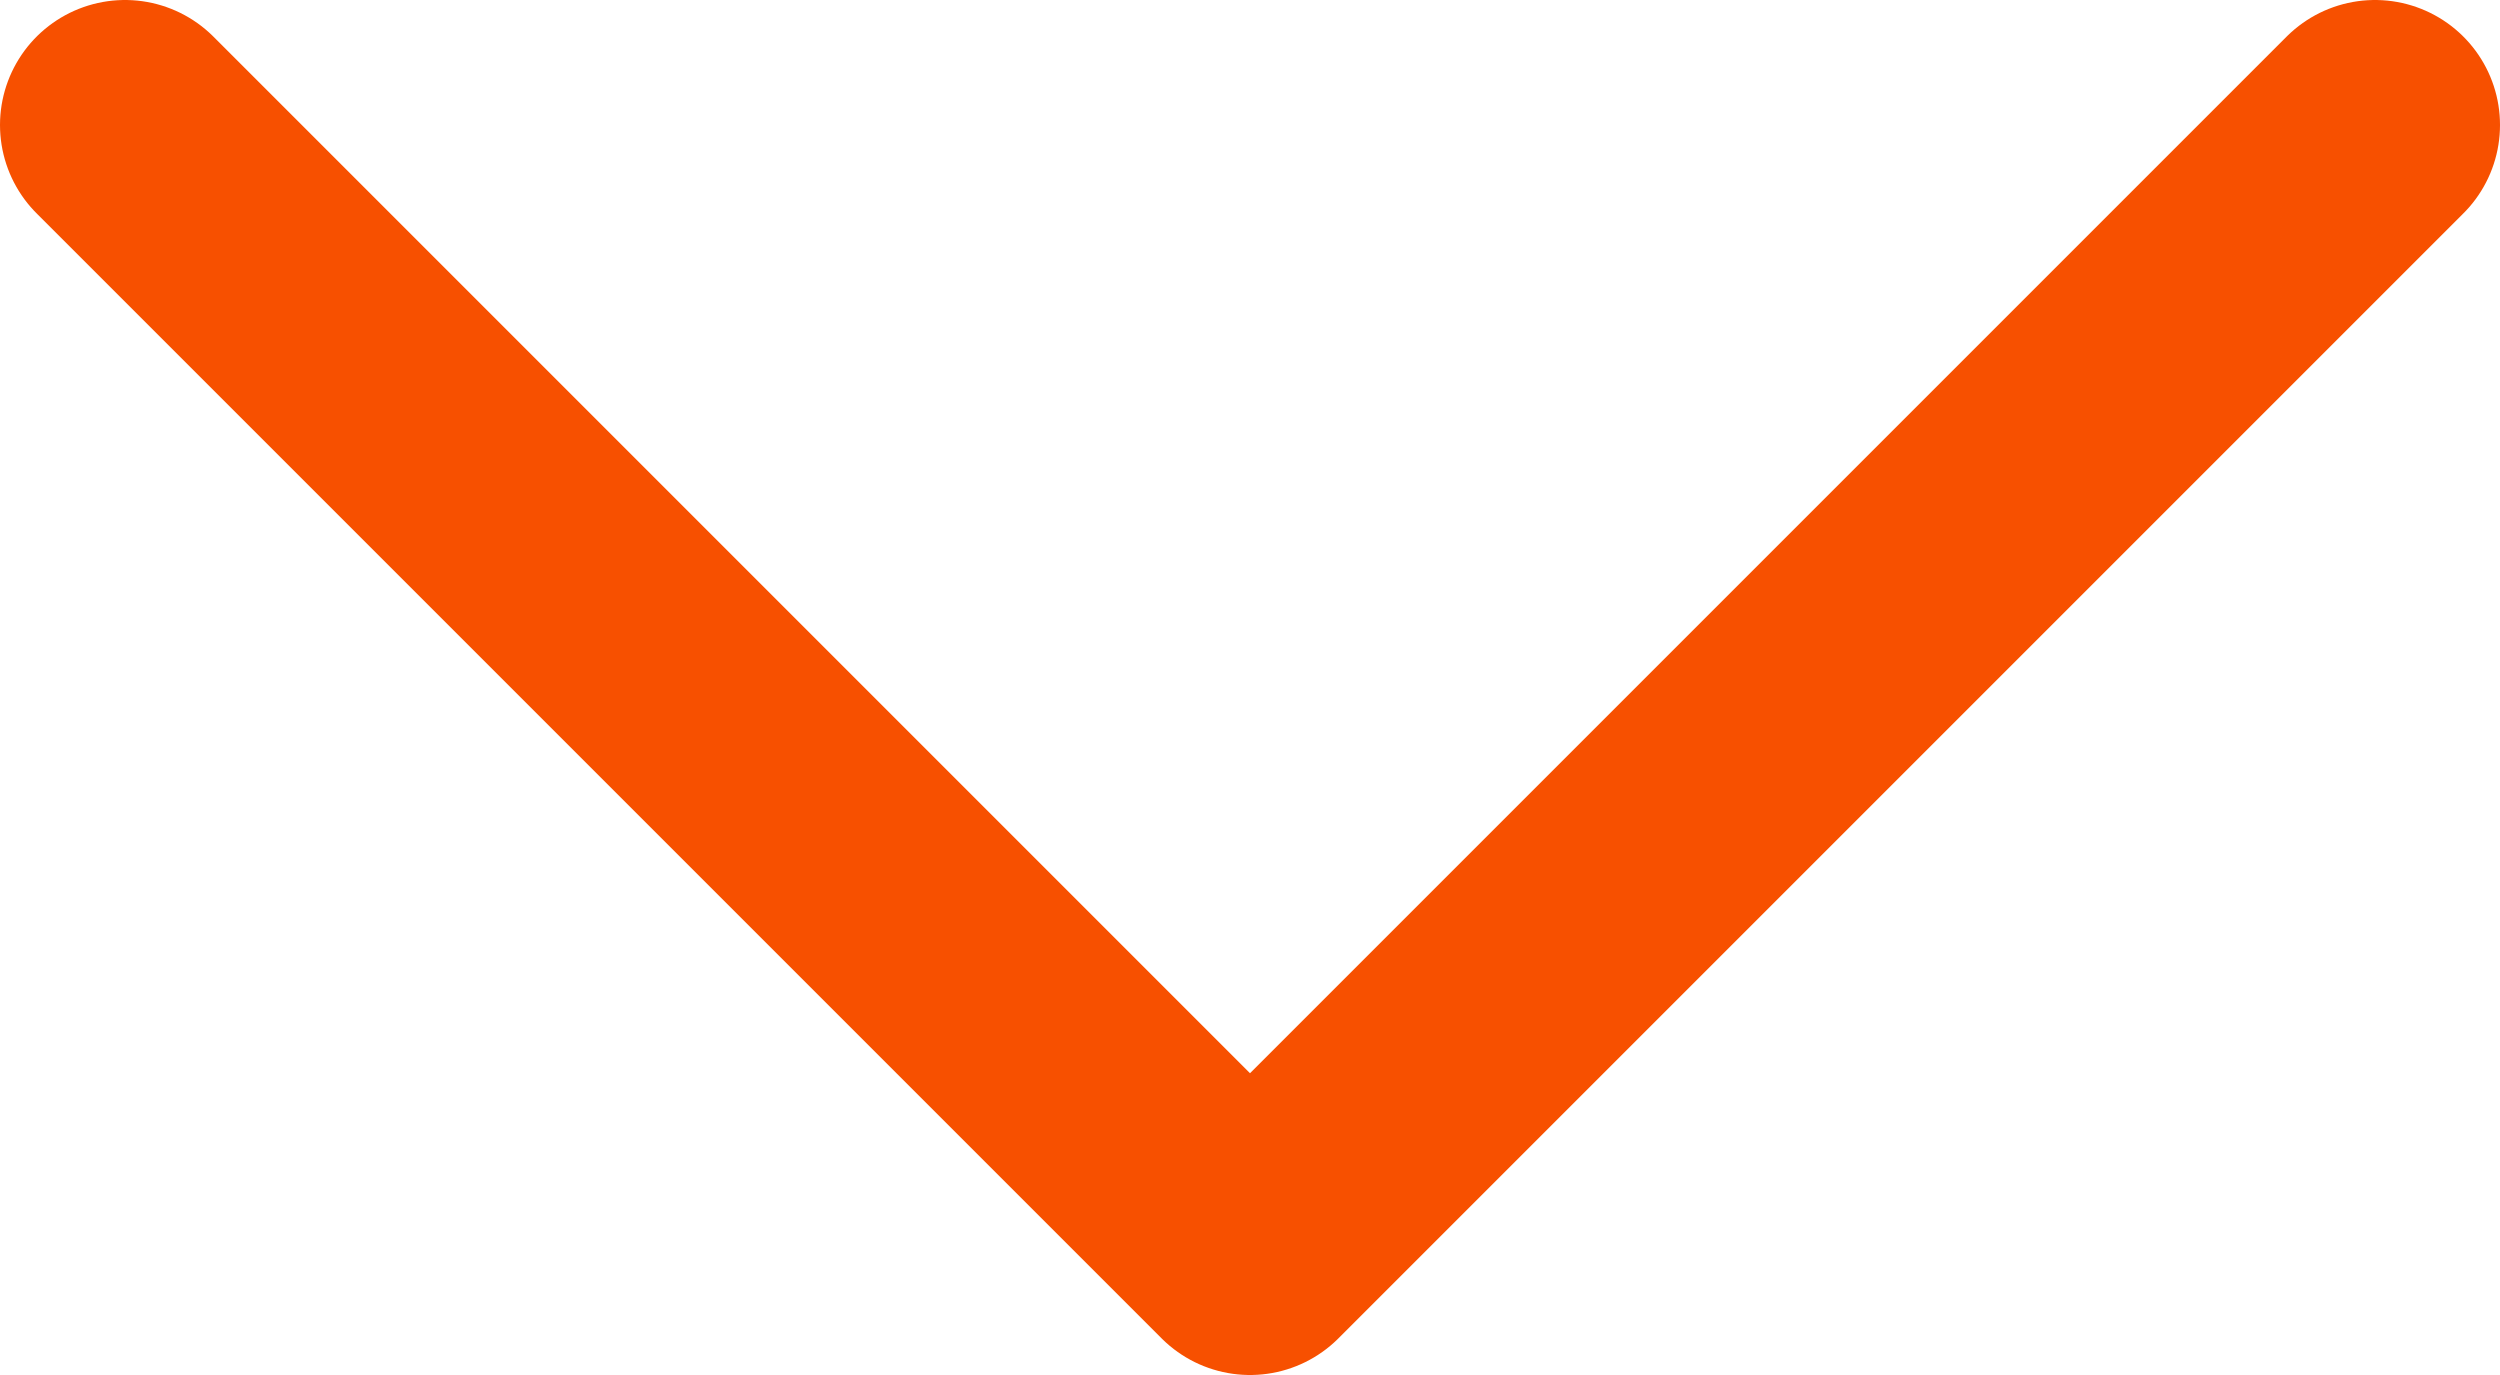 <svg width="20" height="11" viewBox="0 0 20 11" fill="none" xmlns="http://www.w3.org/2000/svg">
<path d="M1 1L10 10L19 1" stroke="#F75000" stroke-width="2" stroke-linecap="round" stroke-linejoin="round"/>
</svg>
